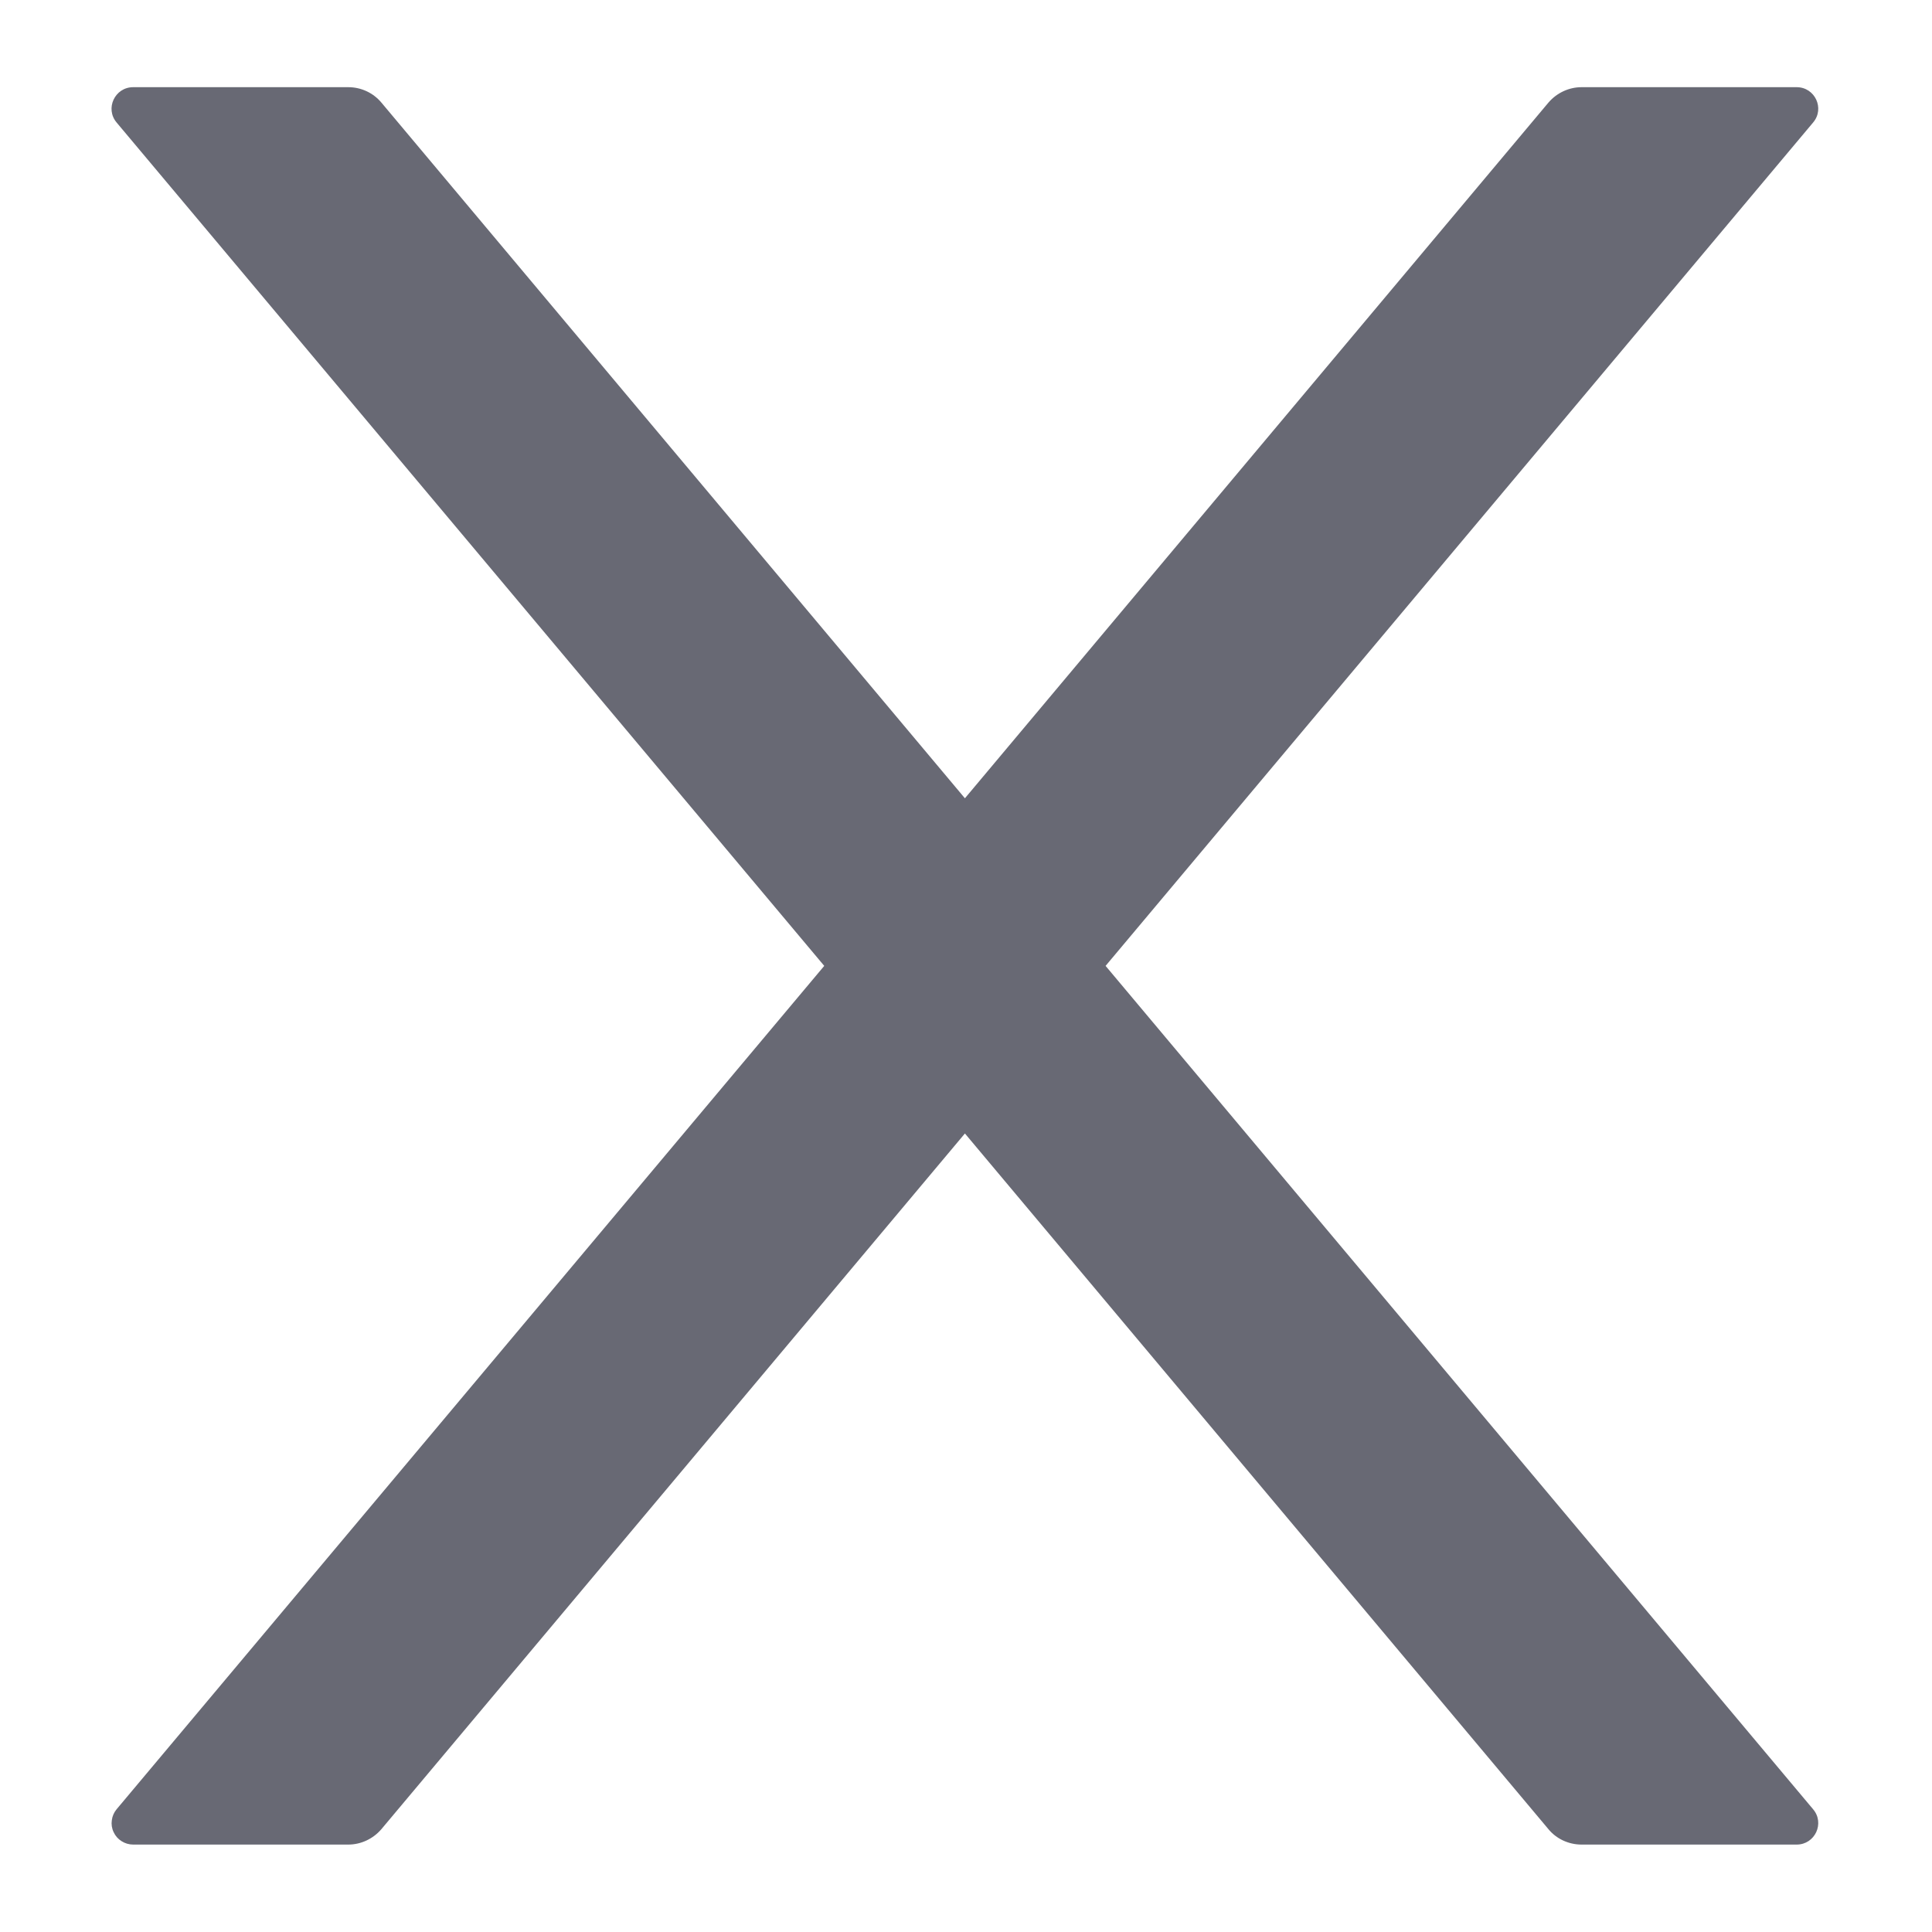<svg width="16" height="16" viewBox="0 0 16 16" fill="none" xmlns="http://www.w3.org/2000/svg">
<path d="M9.156 7.999L15.015 1.015C15.114 0.899 15.031 0.722 14.879 0.722H13.098C12.993 0.722 12.893 0.769 12.824 0.849L7.991 6.611L3.158 0.849C3.091 0.769 2.991 0.722 2.884 0.722H1.103C0.951 0.722 0.868 0.899 0.966 1.015L6.826 7.999L0.966 14.983C0.944 15.009 0.93 15.041 0.926 15.075C0.921 15.108 0.926 15.142 0.941 15.173C0.955 15.204 0.978 15.23 1.007 15.248C1.035 15.266 1.069 15.276 1.103 15.276H2.884C2.989 15.276 3.089 15.229 3.158 15.149L7.991 9.387L12.824 15.149C12.89 15.229 12.991 15.276 13.098 15.276H14.879C15.031 15.276 15.114 15.099 15.015 14.983L9.156 7.999Z" fill="#686974"/>
</svg>
